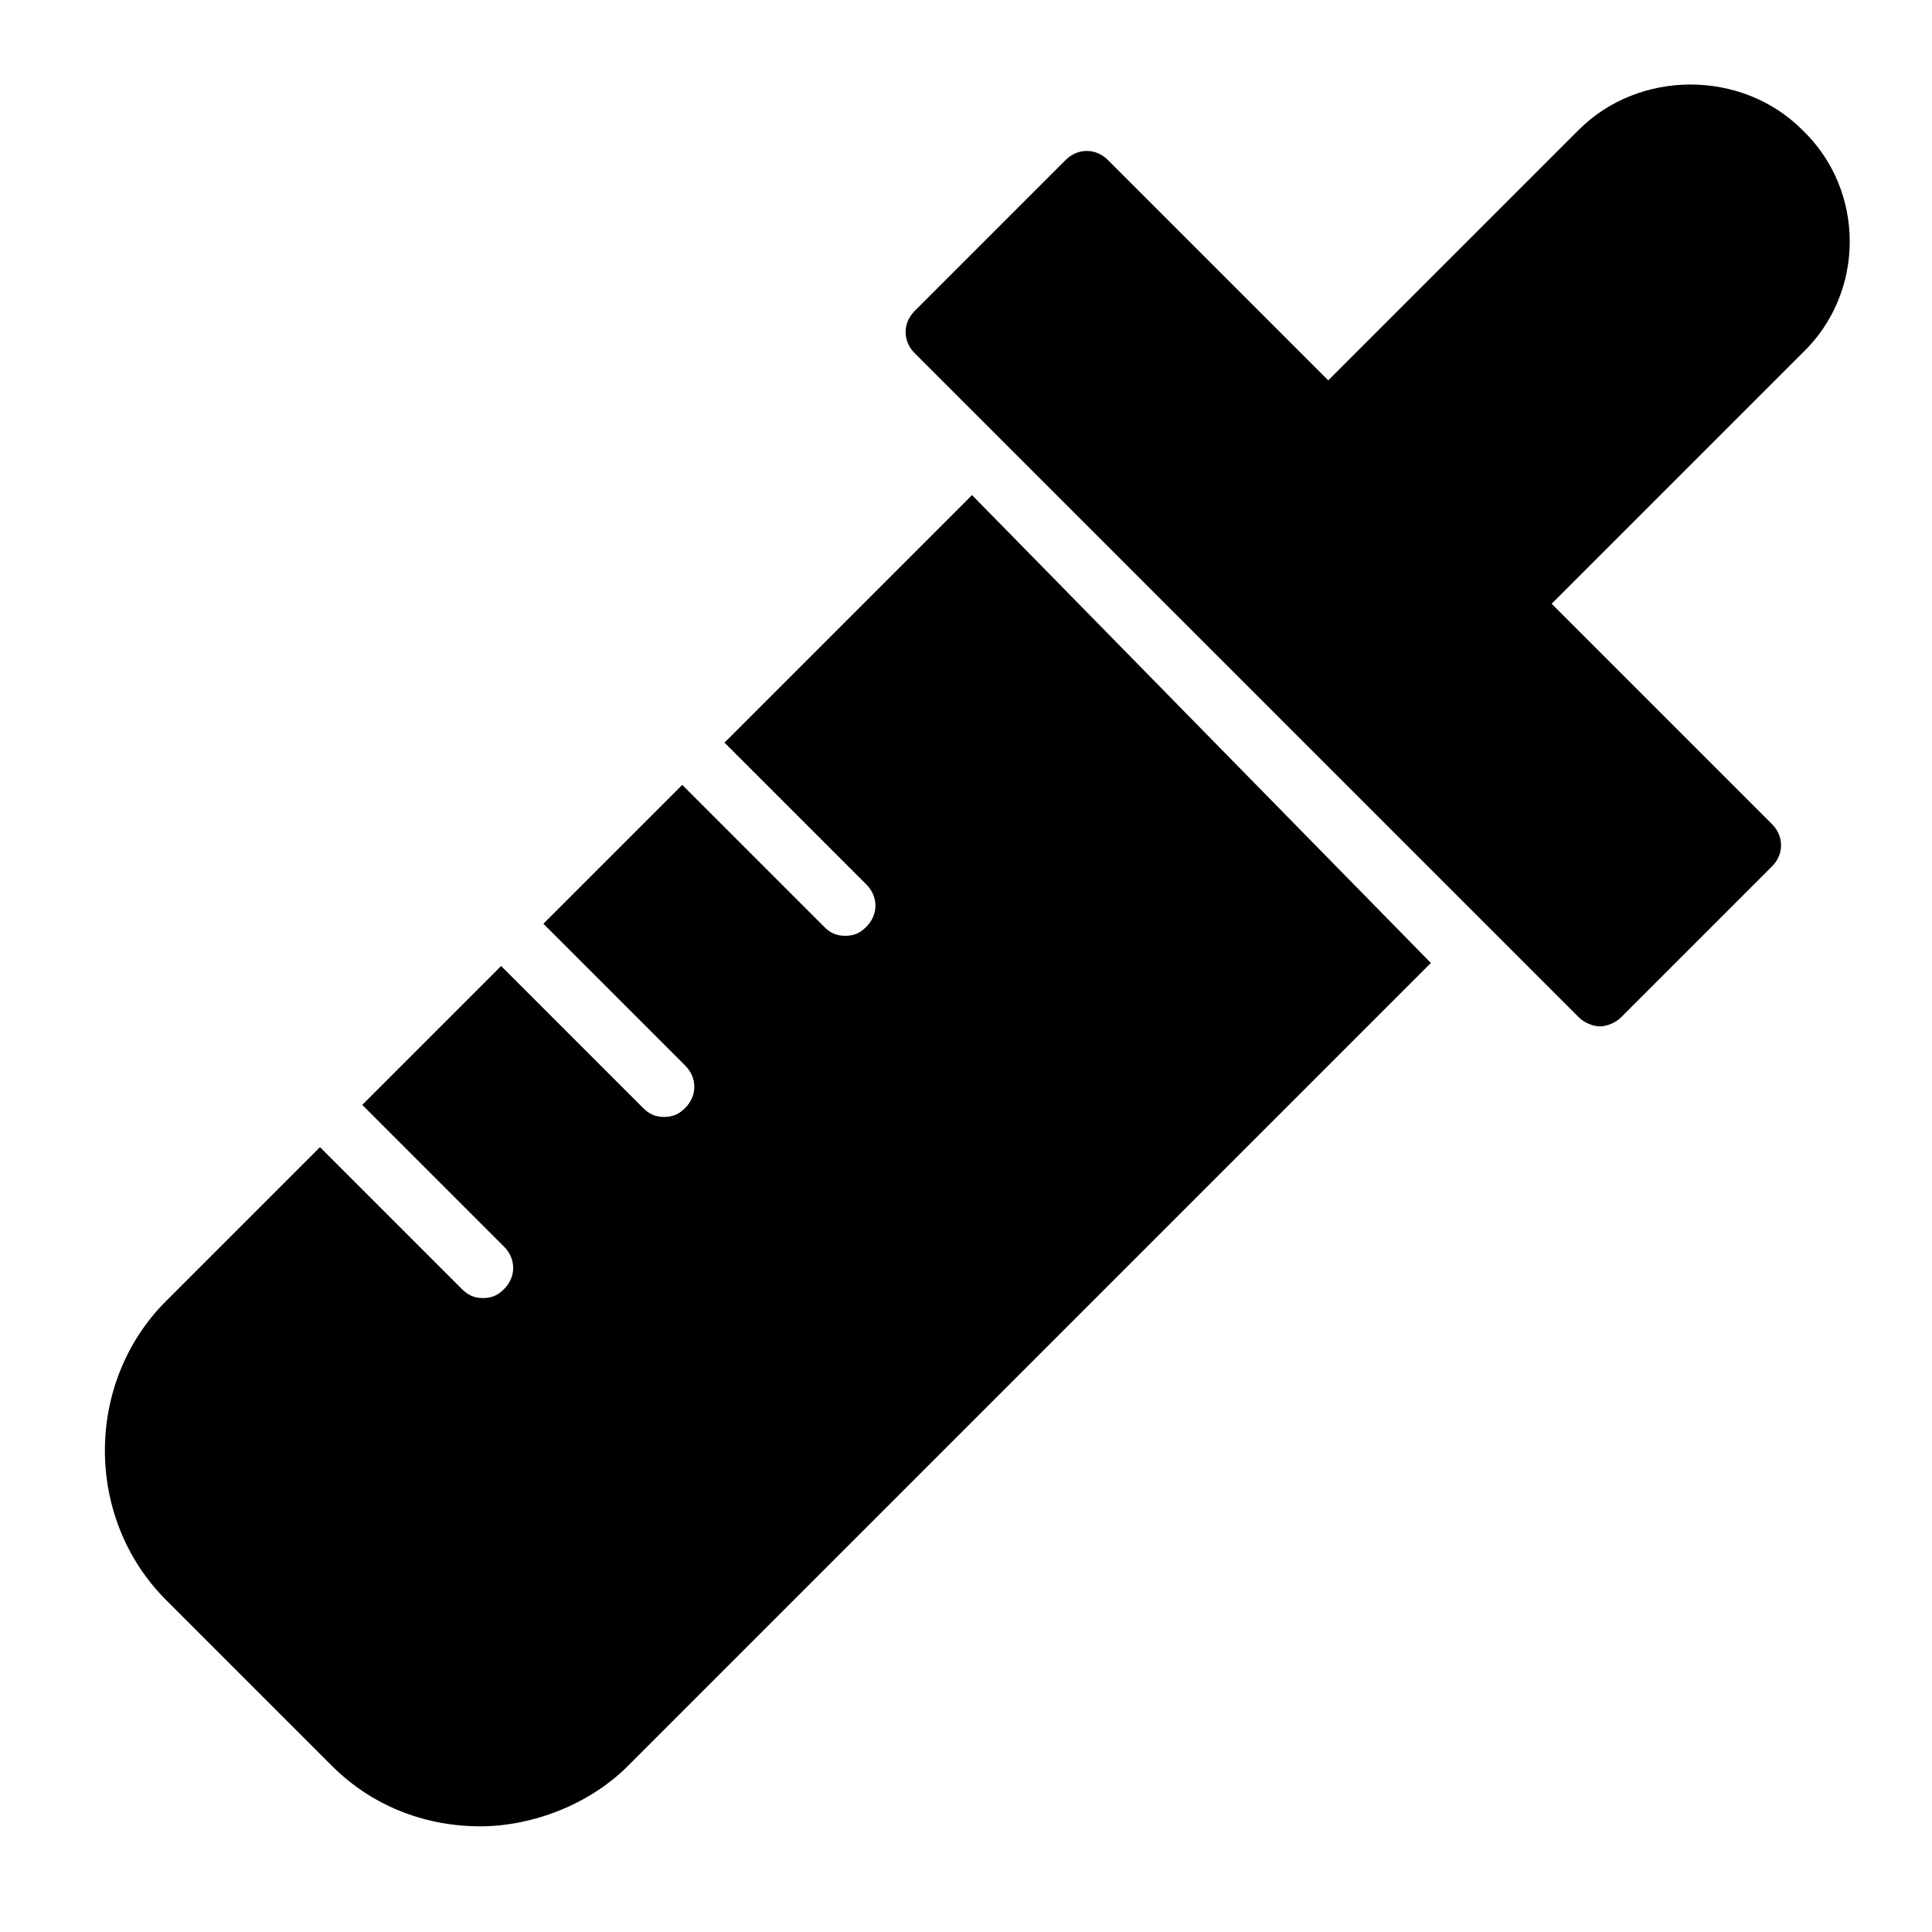 <?xml version="1.0" encoding="utf-8"?>
<!-- Generator: Adobe Illustrator 19.1.0, SVG Export Plug-In . SVG Version: 6.00 Build 0)  -->
<!DOCTYPE svg PUBLIC "-//W3C//DTD SVG 1.1//EN" "http://www.w3.org/Graphics/SVG/1.1/DTD/svg11.dtd">
<svg version="1.1" id="Layer_1" xmlns="http://www.w3.org/2000/svg" xmlns:xlink="http://www.w3.org/1999/xlink" x="0px" y="0px"
	 width="64px" height="64px" viewBox="0 0 64 64" enable-background="new 0 0 64 64" xml:space="preserve">
<path d="M32.2,16.4L24,24.6l4.7,4.7c0.4,0.4,0.4,1,0,1.4C28.5,30.9,28.3,31,28,31s-0.5-0.1-0.7-0.3L22.6,26L18,30.6l4.7,4.7
	c0.4,0.4,0.4,1,0,1.4C22.5,36.9,22.3,37,22,37s-0.5-0.1-0.7-0.3L16.6,32L12,36.6l4.7,4.7c0.4,0.4,0.4,1,0,1.4
	C16.5,42.9,16.3,43,16,43s-0.5-0.1-0.7-0.3L10.6,38l-5.1,5.1c-2.7,2.7-2.7,7.2,0,9.9l5.5,5.5c1.4,1.4,3.2,2,4.9,2s3.6-0.7,4.9-2
	l26.6-26.6L32.2,16.4z"/>
<path d="M59.7,4.3c-2-2-5.4-2-7.4,0L44,12.6l-7.3-7.3c-0.4-0.4-1-0.4-1.4,0l-5,5c-0.4,0.4-0.4,1,0,1.4l22,22
	c0.2,0.2,0.5,0.3,0.7,0.3s0.5-0.1,0.7-0.3l5-5c0.4-0.4,0.4-1,0-1.4L51.4,20l8.3-8.3C61.8,9.7,61.8,6.3,59.7,4.3z"/>
</svg>
